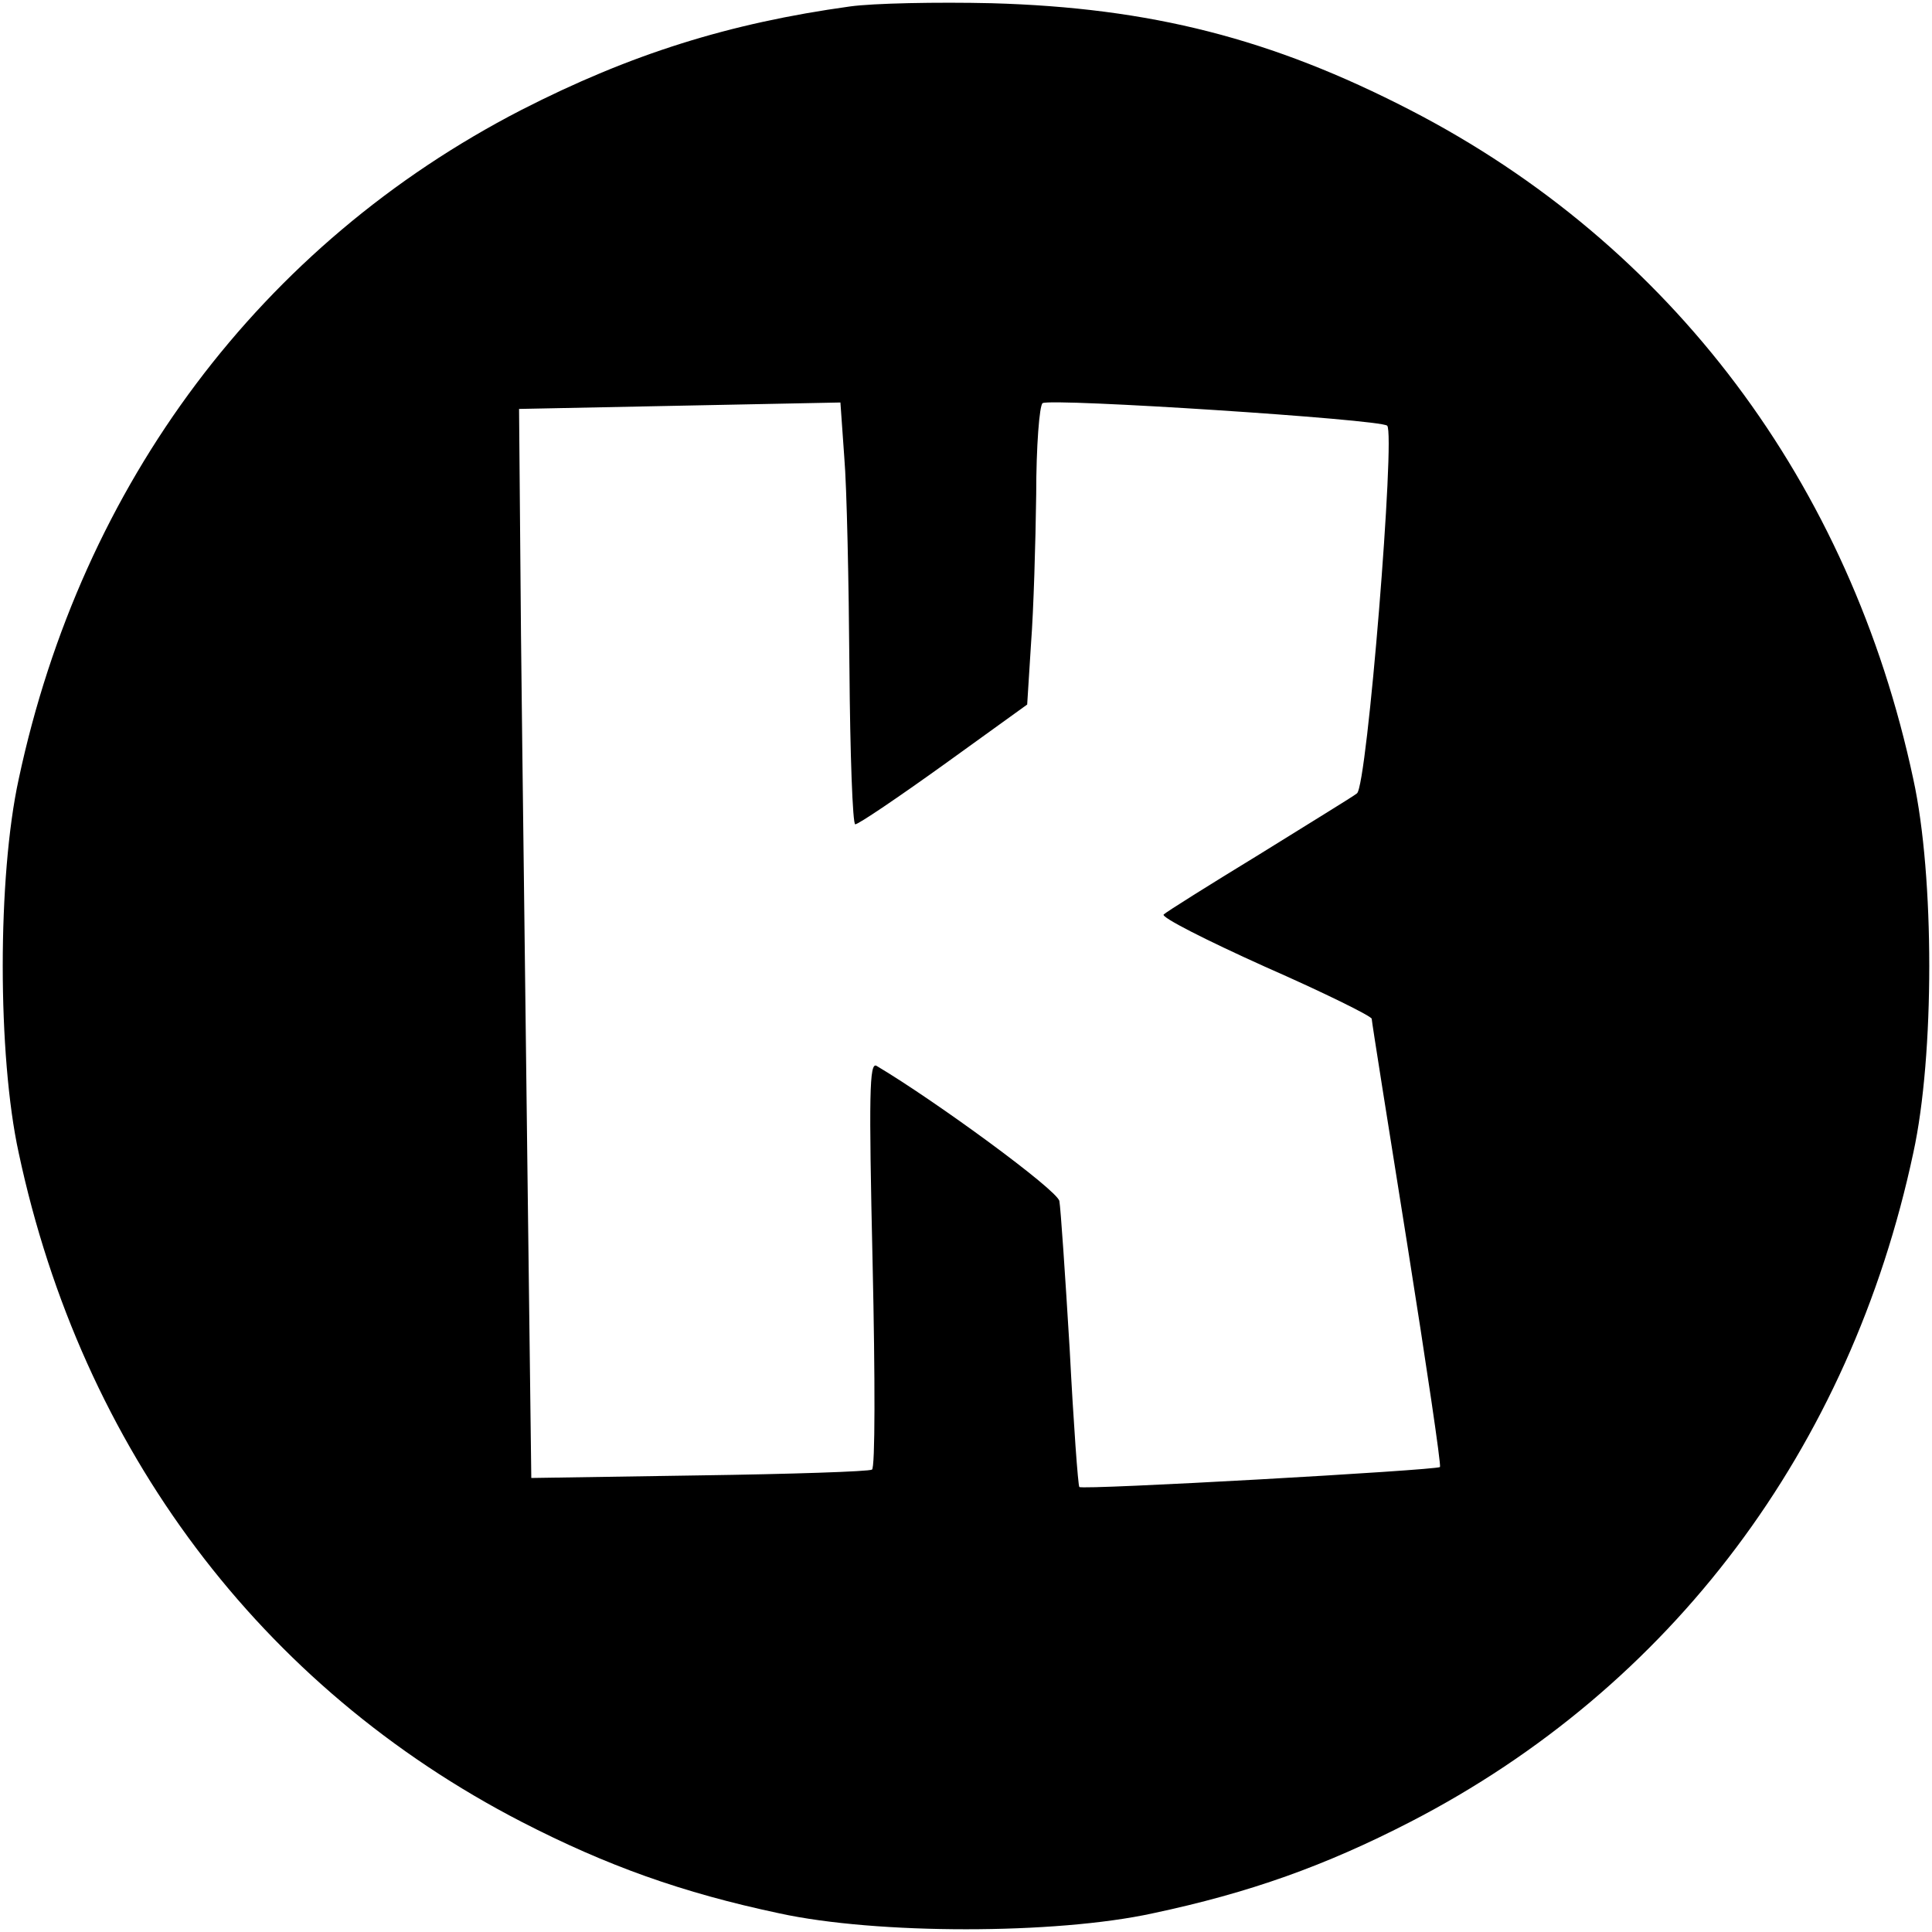 <svg xmlns="http://www.w3.org/2000/svg" width="400" height="400" preserveAspectRatio="xMidYMid meet" version="1.0" viewBox="0 0 300 300"><g fill="#000" stroke="none"><path d="M1320 2990 c-188 -26 -341 -74 -511 -161 -403 -208 -682 -579 -780 -1039 -33 -151 -33 -429 0 -580 98 -460 376 -830 781 -1039 132 -68 249 -110 400 -142 151 -33 429 -33 580 0 151 32 268 74 400 142 405 209 683 579 781 1039 33 151 33 429 0 580 -98 460 -376 830 -781 1039 -215 111 -403 159 -650 166 -85 2 -184 0 -220 -5z m-1 -1027 c1 -134 5 -243 9 -243 5 0 67 42 138 93 l129 93 6 95 c4 52 7 156 8 231 0 75 5 139 10 142 13 8 524 -25 535 -35 13 -12 -31 -561 -47 -571 -6 -5 -75 -47 -152 -95 -77 -47 -144 -89 -148 -93 -5 -4 66 -40 157 -81 91 -40 166 -77 166 -81 0 -4 25 -161 55 -349 30 -189 53 -344 51 -347 -6 -5 -556 -36 -560 -31 -2 2 -9 98 -15 214 -7 116 -14 219 -16 230 -3 17 -193 156 -284 210 -11 6 -12 -43 -6 -307 4 -179 4 -318 -1 -320 -5 -3 -126 -7 -269 -9 l-260 -4 -6 480 c-3 264 -8 638 -10 830 l-3 350 249 5 250 5 6 -85 c4 -47 7 -194 8 -327z" transform="translate(0,300) scale(0.1,-0.1)"/></g></svg>